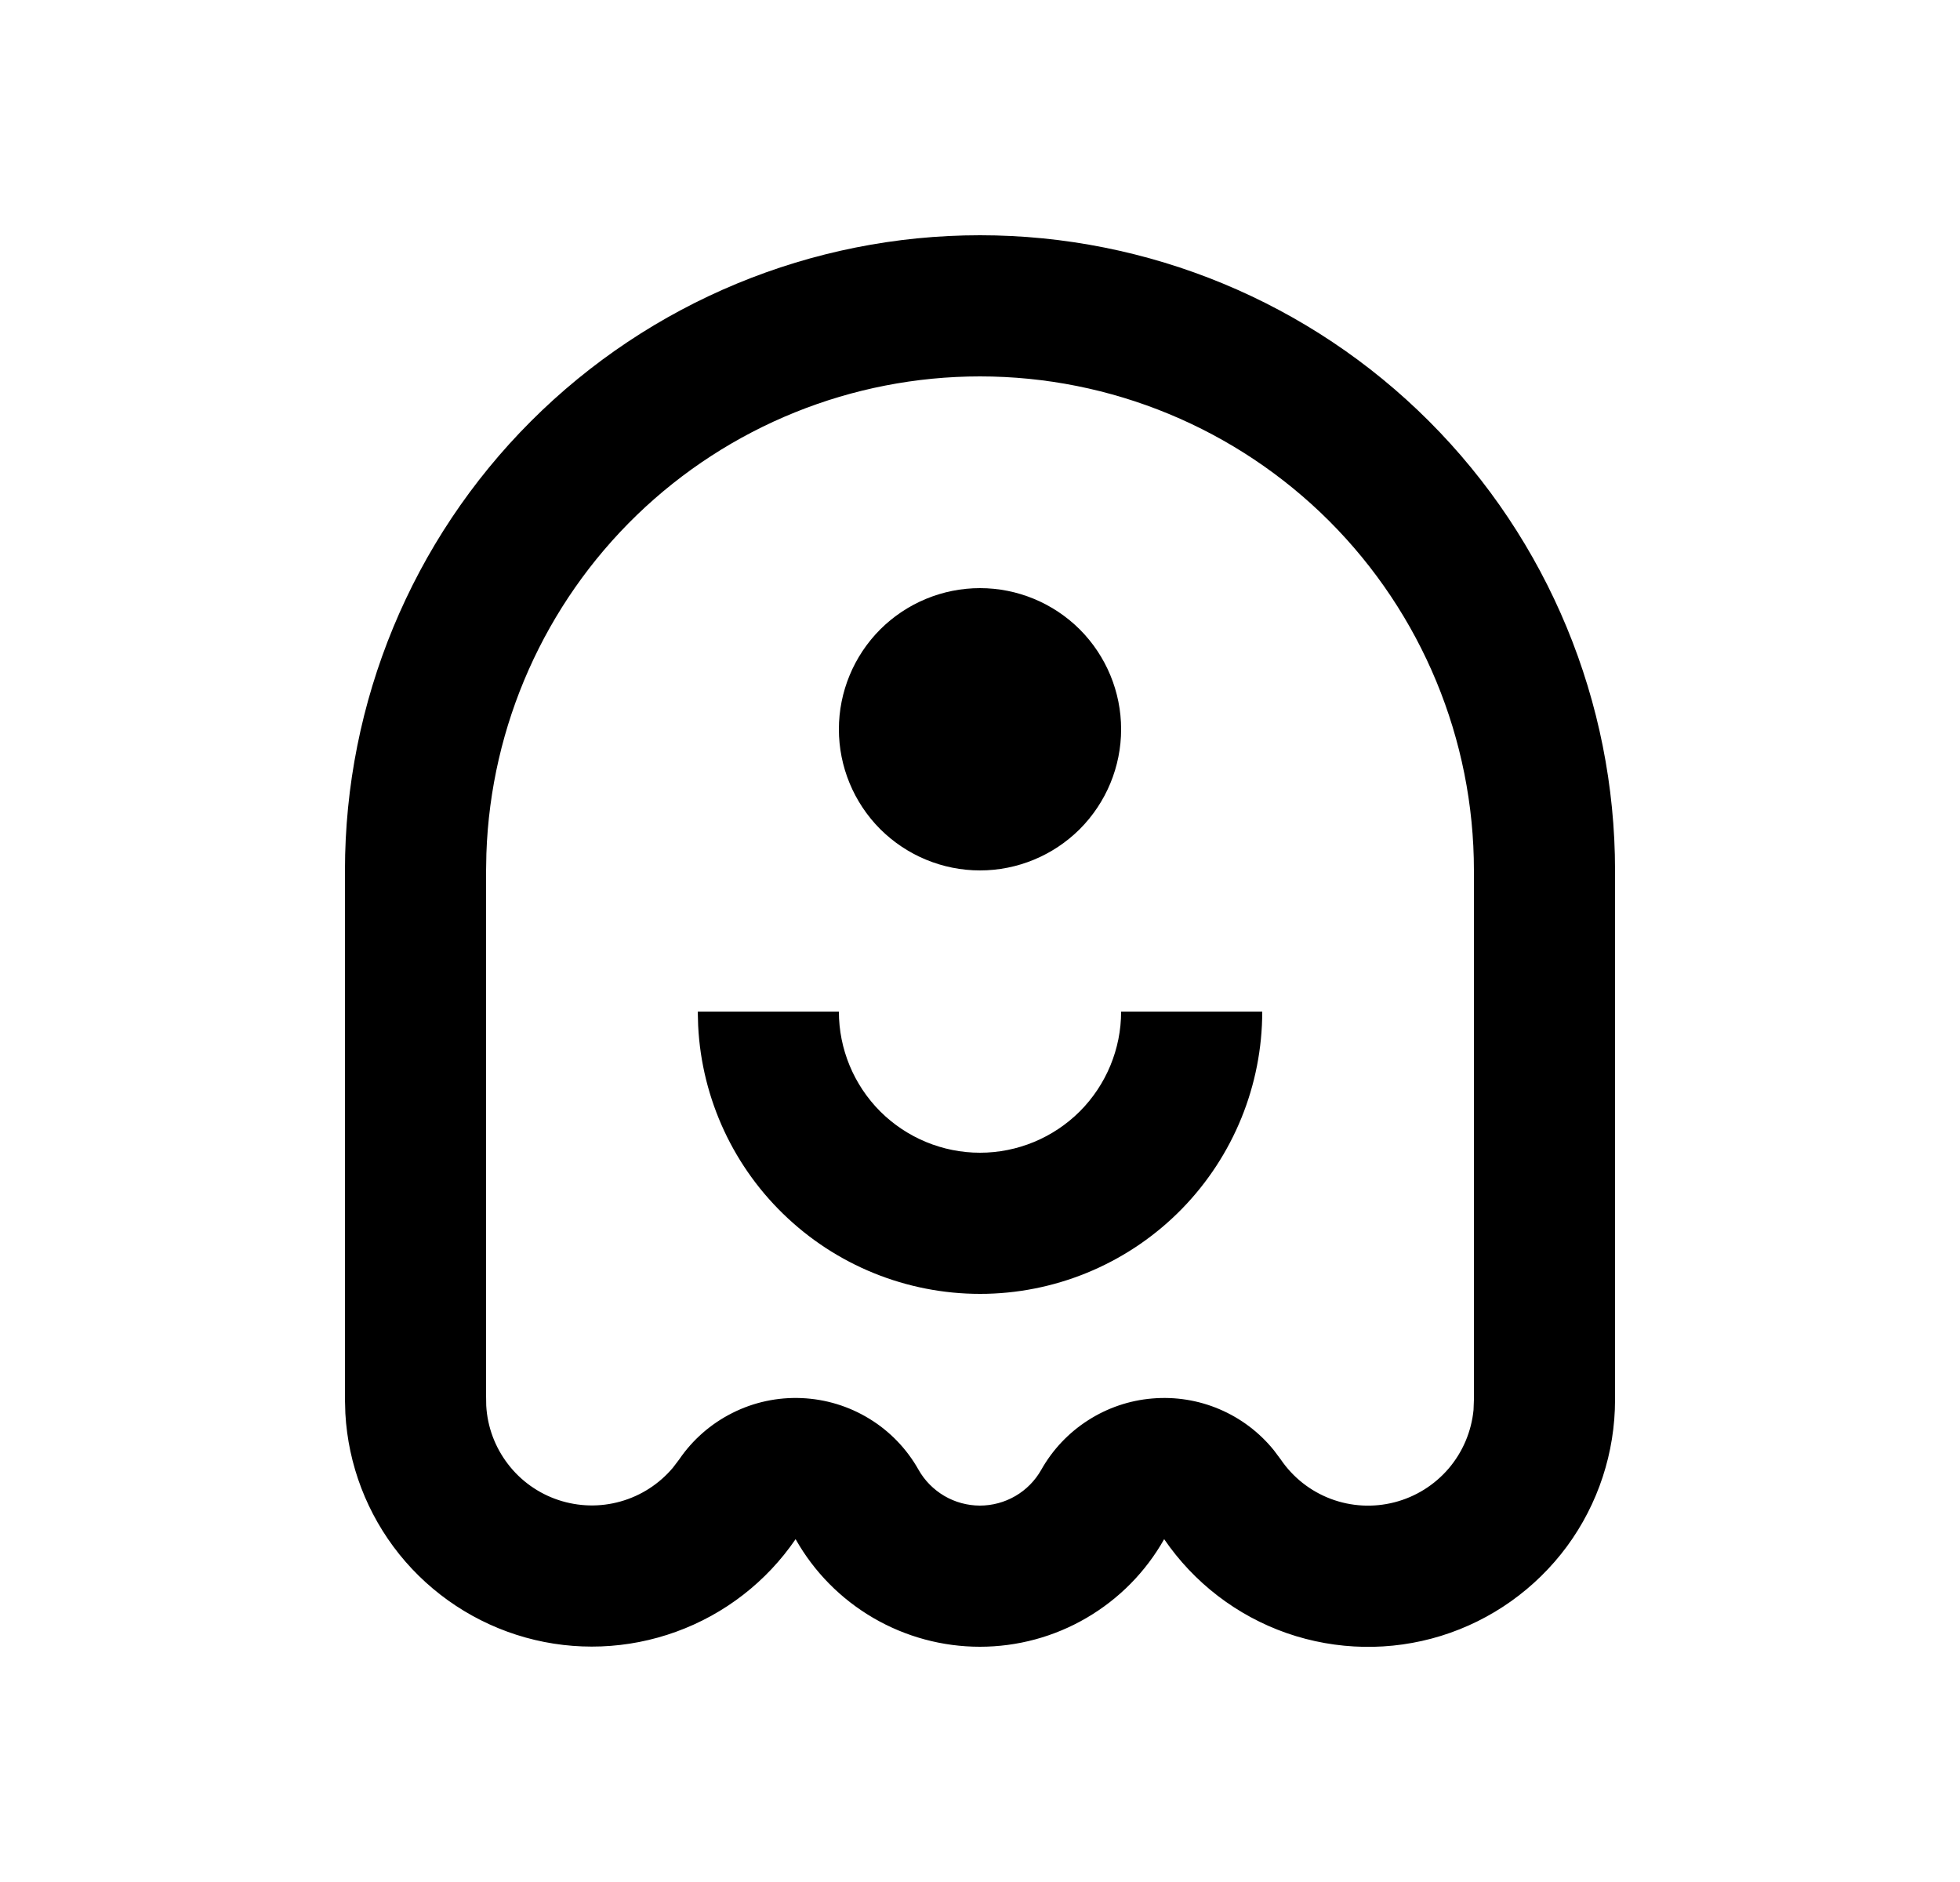 <svg width="25" height="24" viewBox="0 0 25 24" fill="none" xmlns="http://www.w3.org/2000/svg">
<path d="M12.5 3C14.648 3 16.709 3.853 18.228 5.372C19.747 6.891 20.6 8.952 20.6 11.1V17.85C20.6 18.523 20.385 19.179 19.986 19.721C19.586 20.262 19.024 20.662 18.381 20.861C17.738 21.06 17.048 21.047 16.412 20.826C15.777 20.604 15.229 20.184 14.849 19.628C14.614 20.045 14.272 20.391 13.859 20.632C13.447 20.873 12.977 21 12.499 21C12.021 21 11.551 20.873 11.138 20.632C10.725 20.391 10.383 20.045 10.148 19.628C9.777 20.171 9.244 20.584 8.626 20.808C8.008 21.033 7.335 21.059 6.702 20.882C6.069 20.705 5.506 20.334 5.094 19.822C4.682 19.309 4.441 18.68 4.405 18.024L4.4 17.849V11.1C4.4 8.952 5.253 6.891 6.772 5.372C8.291 3.853 10.352 3 12.5 3ZM12.5 4.8C10.867 4.8 9.297 5.434 8.122 6.569C6.948 7.705 6.26 9.251 6.204 10.884L6.2 11.1V17.801L6.202 17.926C6.217 18.195 6.313 18.454 6.478 18.669C6.642 18.884 6.867 19.044 7.123 19.129C7.38 19.214 7.656 19.221 7.916 19.147C8.176 19.074 8.408 18.924 8.582 18.718L8.662 18.613C8.834 18.36 9.068 18.156 9.341 18.019C9.614 17.881 9.918 17.816 10.224 17.829C10.53 17.842 10.827 17.932 11.088 18.092C11.349 18.251 11.565 18.475 11.715 18.741C11.793 18.88 11.907 18.995 12.044 19.076C12.182 19.157 12.338 19.199 12.497 19.2C12.657 19.2 12.813 19.158 12.951 19.078C13.089 18.998 13.203 18.882 13.281 18.744C13.425 18.488 13.63 18.271 13.877 18.113C14.124 17.954 14.406 17.858 14.698 17.834C14.991 17.809 15.285 17.856 15.555 17.971C15.825 18.086 16.063 18.265 16.248 18.494L16.335 18.61C16.491 18.84 16.714 19.016 16.974 19.114C17.234 19.212 17.517 19.227 17.786 19.158C18.055 19.089 18.296 18.939 18.477 18.728C18.657 18.517 18.768 18.256 18.795 17.98L18.8 17.85V11.1C18.8 9.429 18.136 7.827 16.955 6.645C15.773 5.464 14.171 4.8 12.5 4.8ZM16.1 12.9C16.1 13.839 15.733 14.741 15.077 15.414C14.421 16.086 13.529 16.475 12.59 16.499C11.651 16.522 10.74 16.178 10.052 15.539C9.363 14.901 8.951 14.018 8.905 13.08L8.9 12.9H10.7C10.7 13.377 10.89 13.835 11.227 14.173C11.565 14.51 12.023 14.7 12.5 14.7C12.977 14.7 13.435 14.51 13.773 14.173C14.11 13.835 14.3 13.377 14.3 12.9H16.1ZM12.5 7.5C12.977 7.5 13.435 7.69 13.773 8.027C14.11 8.365 14.3 8.823 14.3 9.3C14.3 9.777 14.11 10.235 13.773 10.573C13.435 10.91 12.977 11.1 12.5 11.1C12.023 11.1 11.565 10.91 11.227 10.573C10.89 10.235 10.7 9.777 10.7 9.3C10.7 8.823 10.89 8.365 11.227 8.027C11.565 7.69 12.023 7.5 12.5 7.5Z" fill="#0A0D14" style="fill:#0A0D14;fill:color(display-p3 0.039 0.051 0.078);fill-opacity:1;"/>
</svg>
